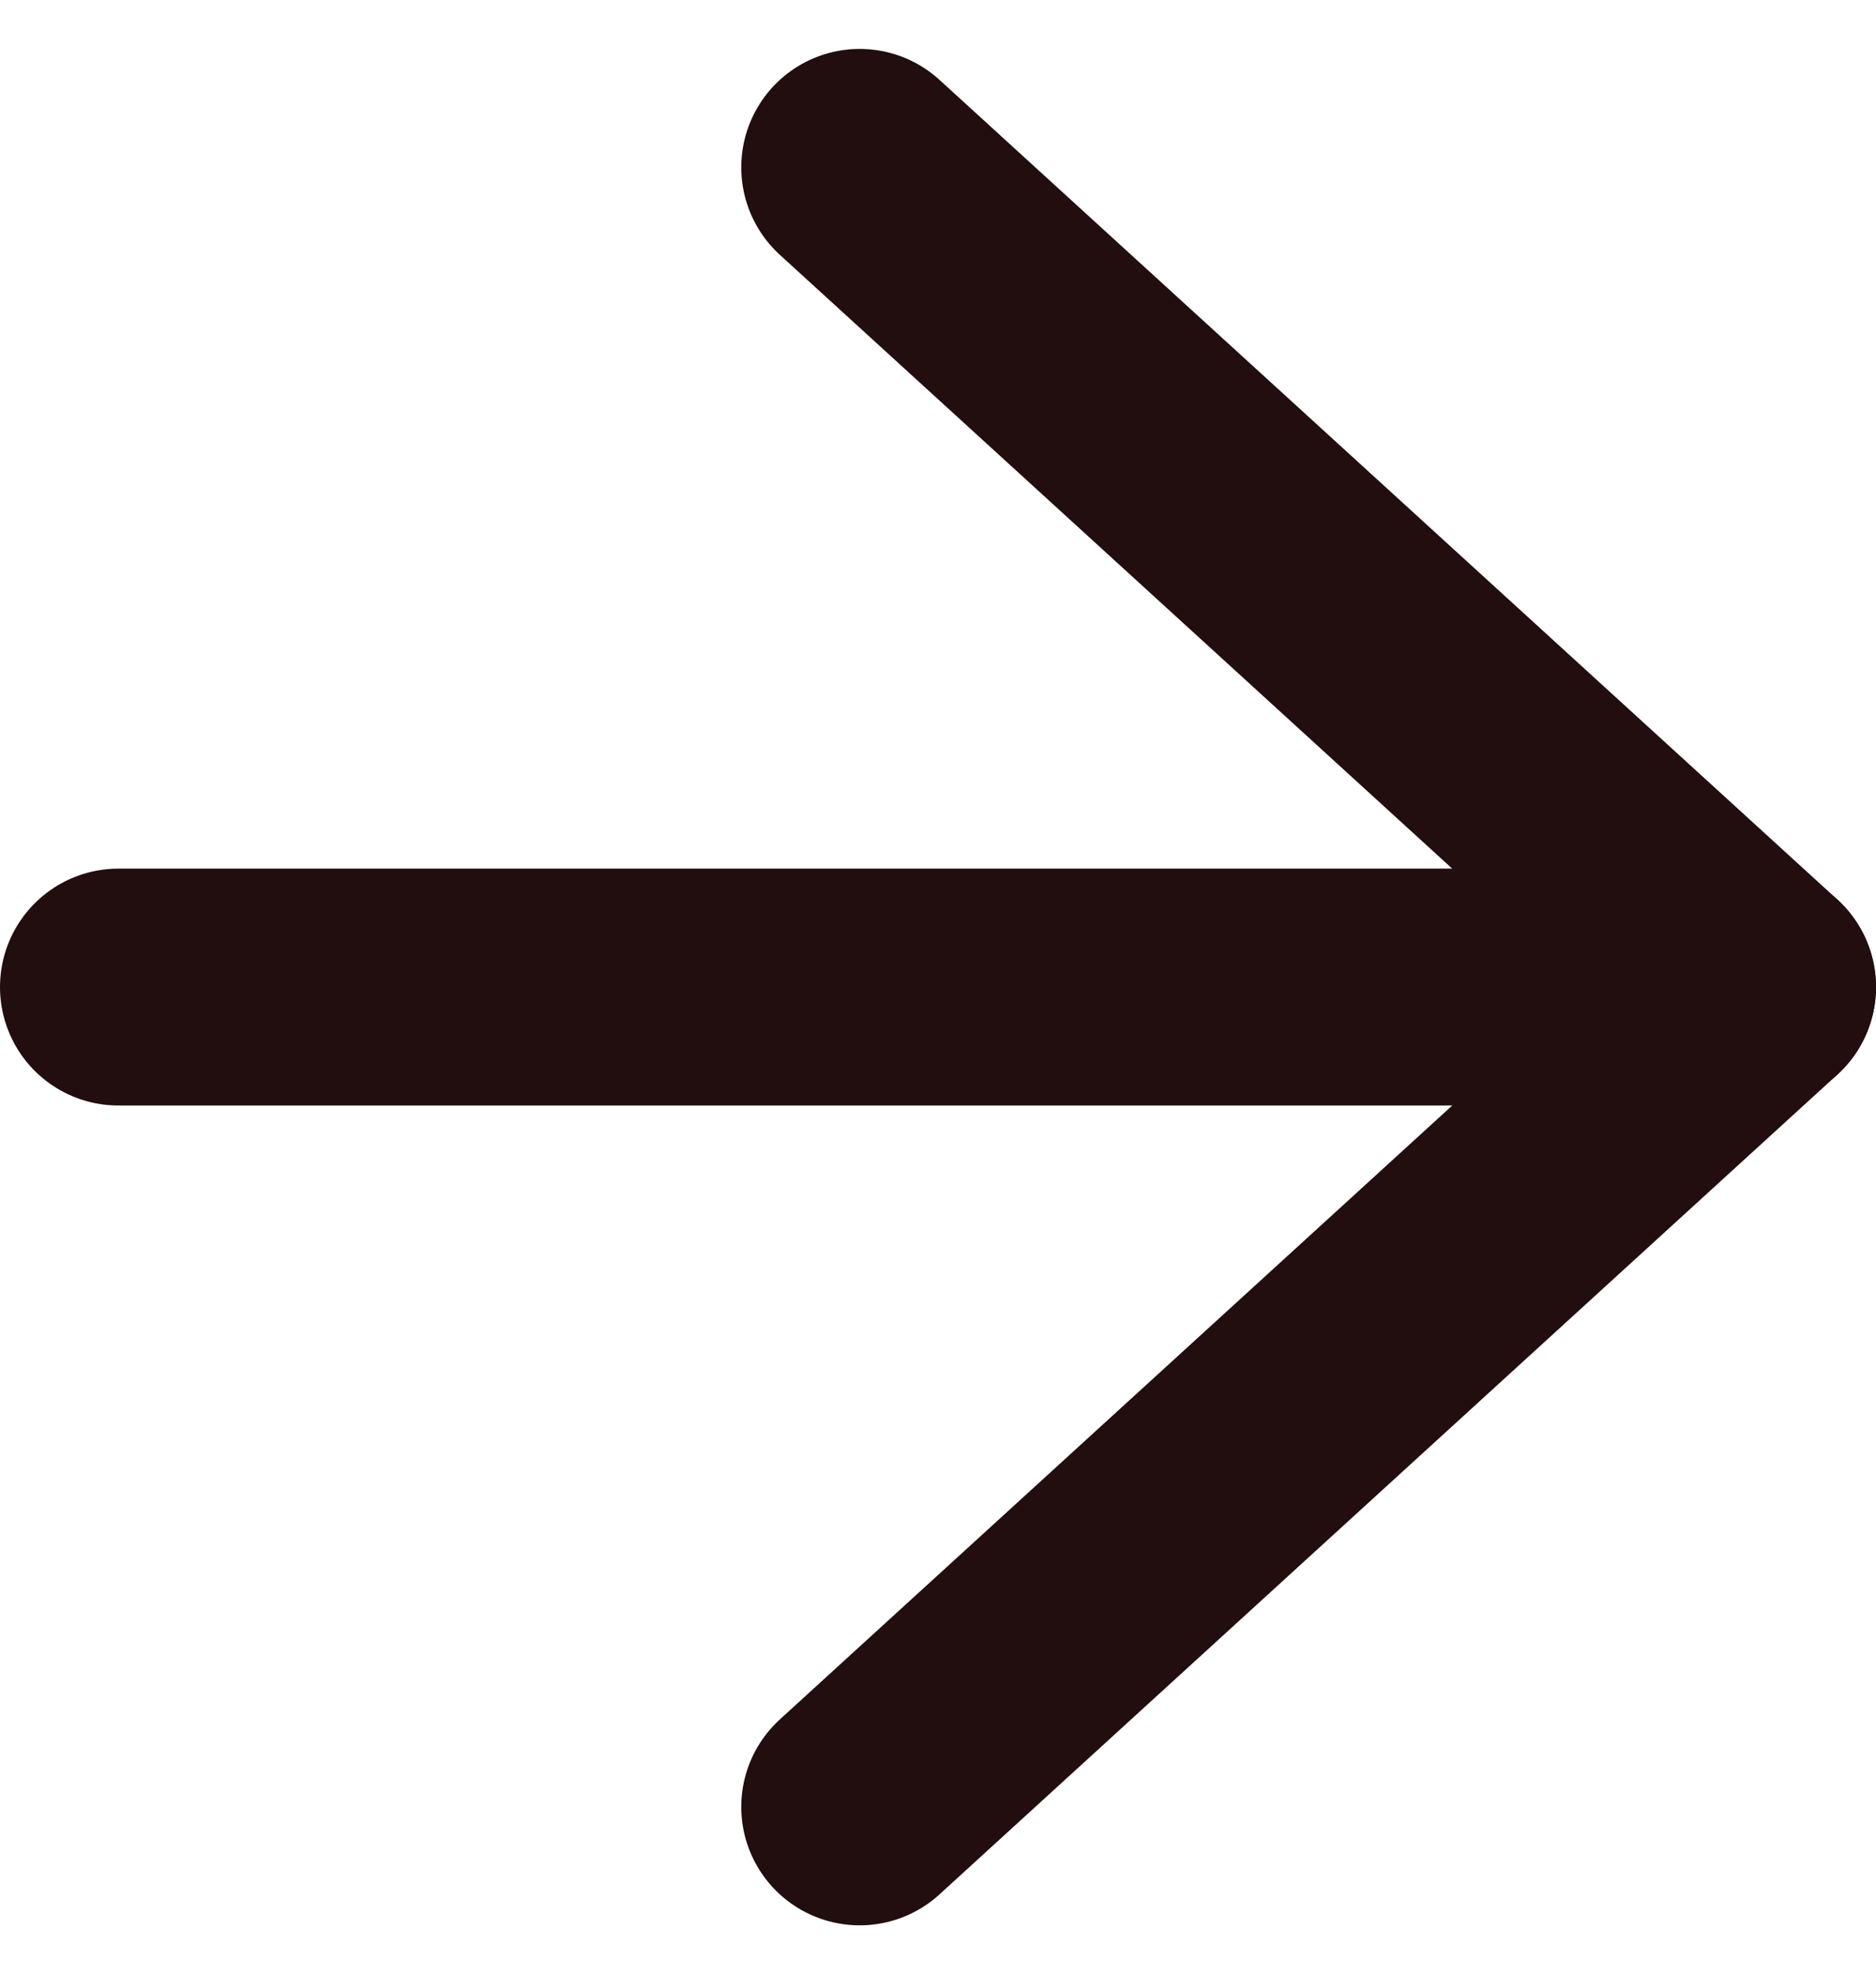 <svg xmlns="http://www.w3.org/2000/svg" width="15.843" height="16.668" viewBox="0 0 15.843 16.668">
  <g id="Icon_feather-arrow-left" data-name="Icon feather-arrow-left" transform="translate(22.343 22.756) rotate(180)">
    <path id="Path_1879" data-name="Path 1879" d="M21.343,18H7.5" transform="translate(0 -3.578)" fill="none" stroke="#220e0e" stroke-linecap="round" stroke-linejoin="round" stroke-width="2"/>
    <path id="Path_1880" data-name="Path 1880" d="M15.083,21.343,7.5,14.422,15.083,7.5" fill="none" stroke="#220e0e" stroke-linecap="round" stroke-linejoin="round" stroke-width="2"/>
  </g>
</svg>
